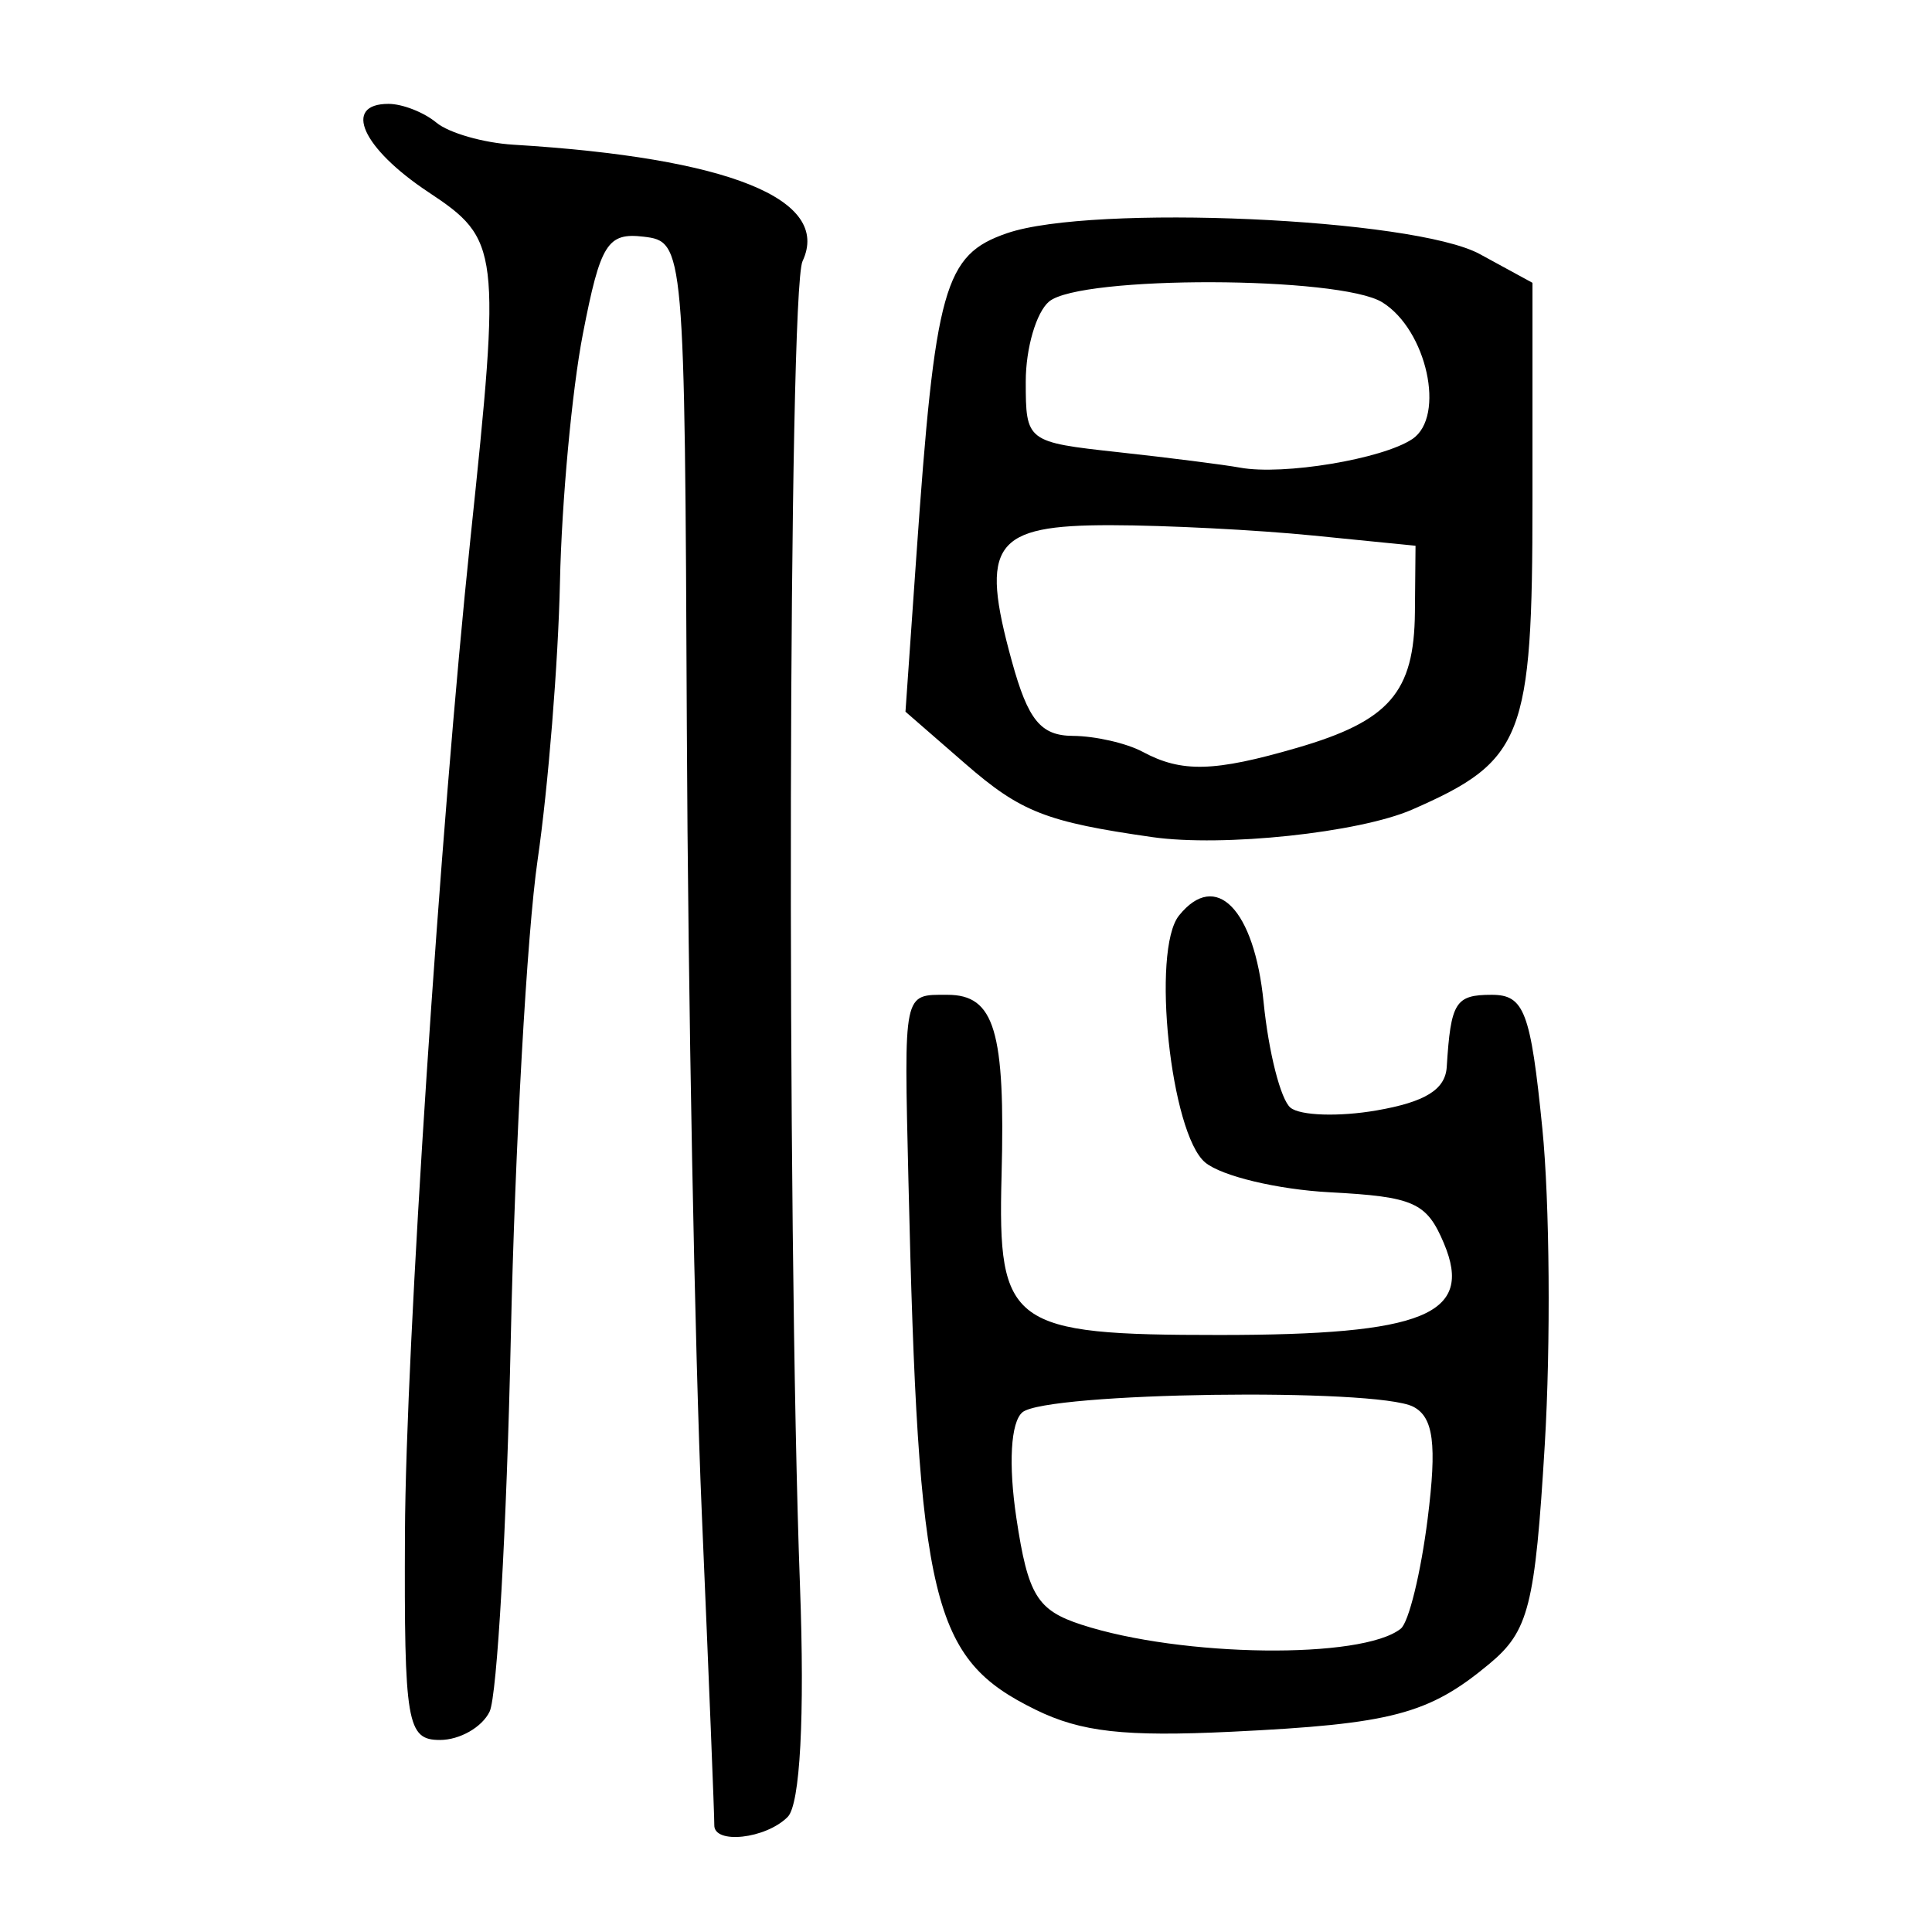 <?xml version="1.0" encoding="UTF-8" standalone="no"?>
<!-- Created with Inkscape (http://www.inkscape.org/) -->

<svg
   xmlns:dc="http://purl.org/dc/elements/1.1/"
   xmlns:cc="http://creativecommons.org/ns#"
   xmlns:rdf="http://www.w3.org/1999/02/22-rdf-syntax-ns#"
   xmlns:svg="http://www.w3.org/2000/svg"
   xmlns="http://www.w3.org/2000/svg"
   xmlns:sodipodi="http://sodipodi.sourceforge.net/DTD/sodipodi-0.dtd"
   xmlns:inkscape="http://www.inkscape.org/namespaces/inkscape"
   width="300"
   height="300"
   id="svg2"
   version="1.1"
   inkscape:version="0.48.4 r9939"
   sodipodi:docname="dessin.svg">
  <defs
     id="defs4" />
  <sodipodi:namedview
     id="base"
     pagecolor="#ffffff"
     bordercolor="#666666"
     borderopacity="1.0"
     inkscape:pageopacity="0.0"
     inkscape:pageshadow="2"
     inkscape:zoom="1.979899"
     inkscape:cx="73.020464"
     inkscape:cy="169.34798"
     inkscape:document-units="px"
     inkscape:current-layer="layer1"
     showgrid="false"
     inkscape:window-width="1215"
     inkscape:window-height="1000"
     inkscape:window-x="65"
     inkscape:window-y="24"
     inkscape:window-maximized="1" />
  <g
     inkscape:label="Calque 1"
     inkscape:groupmode="layer"
     id="layer1"
     transform="translate(0,-752.362)">
    <path
       style="fill:#000000"
       d="m 110.915,1035.748 c 0.03,-1.038 -0.843,-22.827 -1.94,-48.421 -1.097,-25.594 -2.143,-80.491 -2.324,-121.995 -0.326,-74.687 -0.395,-75.468 -6.696,-76.216 -5.634,-0.669 -6.721,1.068 -9.445,15.092 -1.693,8.716 -3.294,26.035 -3.558,38.486 -0.264,12.451 -1.827,31.898 -3.475,43.216 -1.648,11.318 -3.52,44.709 -4.16,74.203 -0.64,29.494 -2.121,55.607 -3.291,58.028 -1.169,2.421 -4.637,4.402 -7.706,4.402 -5.137,0 -5.568,-2.541 -5.44,-32.071 0.125,-28.667 5.443,-109.452 10.171,-154.493 4.729,-45.047 4.56,-46.435 -6.545,-53.794 -10.254,-6.795 -13.368,-13.694 -6.183,-13.694 2.164,0 5.511,1.311 7.439,2.913 1.928,1.602 7.307,3.145 11.953,3.427 33.48,2.035 49.418,8.457 44.902,18.091 -2.205,4.703 -2.482,149.266 -0.395,205.724 0.749,20.245 0.021,33.897 -1.908,35.844 -3.387,3.417 -11.488,4.311 -11.4,1.258 z m 49.878,-17.91 c -16.167,-7.936 -18.201,-16.397 -19.73,-82.076 -0.692,-29.72 -0.858,-28.927 6.054,-28.927 7.328,0 9,5.585 8.405,28.081 -0.616,23.287 1.372,24.742 33.811,24.742 31.798,0 39.539,-3.156 34.882,-14.219 -2.681,-6.369 -4.644,-7.248 -17.73,-7.942 -8.093,-0.429 -16.797,-2.51 -19.341,-4.625 -5.377,-4.469 -8.397,-32.965 -4.065,-38.351 5.721,-7.113 11.69,-0.997 13.132,13.456 0.775,7.77 2.655,15.145 4.178,16.387 1.523,1.243 7.535,1.434 13.36,0.425 7.562,-1.31 10.68,-3.24 10.9,-6.75 0.632,-10.074 1.337,-11.204 6.985,-11.204 5.055,0 6.042,2.606 7.861,20.763 1.144,11.419 1.314,33.503 0.378,49.076 -1.51,25.101 -2.488,28.966 -8.626,34.067 -9.407,7.819 -15.133,9.325 -40.013,10.524 -16.642,0.802 -23.372,0.044 -30.443,-3.427 z m 56.722,-12.58 c 1.238,-0.991 3.114,-8.669 4.17,-17.064 1.456,-11.581 0.915,-15.779 -2.244,-17.402 -5.766,-2.962 -56.948,-2.233 -60.674,0.864 -1.827,1.519 -2.201,8.064 -0.941,16.448 1.798,11.96 3.223,14.294 10.096,16.534 15.533,5.064 43.601,5.415 49.594,0.62 z M 178.95,882.351 c -16.505,-2.357 -20.44,-3.9 -29.047,-11.386 l -9.302,-8.09 1.672,-23.925 c 2.94,-42.074 4.322,-47.01 14.099,-50.376 13.196,-4.543 63.181,-2.335 73.41,3.243 l 8.179,4.46 0,33.871 c 0,36.792 -1.39,40.359 -18.668,47.92 -8.225,3.599 -29.397,5.847 -40.342,4.284 z m 22.481,-13.874 c 14.301,-4.161 18.16,-8.601 18.276,-21.03 l 0.096,-10.34 -15.887,-1.586 c -8.738,-0.872 -22.878,-1.596 -31.422,-1.608 -18.263,-0.026 -20.392,2.901 -15.374,21.127 2.52,9.155 4.486,11.559 9.479,11.589 3.464,0.02 8.342,1.136 10.838,2.477 6.06,3.255 11.1,3.123 23.994,-0.629 z m 17.876,-47.941 c 5.204,-3.492 2.249,-16.951 -4.663,-21.231 -6.602,-4.089 -46.848,-4.186 -51.734,-0.126 -1.997,1.66 -3.631,7.25 -3.631,12.423 0,9.322 0.126,9.418 14.374,10.976 7.906,0.864 16.417,1.945 18.914,2.401 6.707,1.226 22.103,-1.332 26.74,-4.443 z"
       id="path3171"
       inkscape:connector-curvature="0" />
  </g>
</svg>
